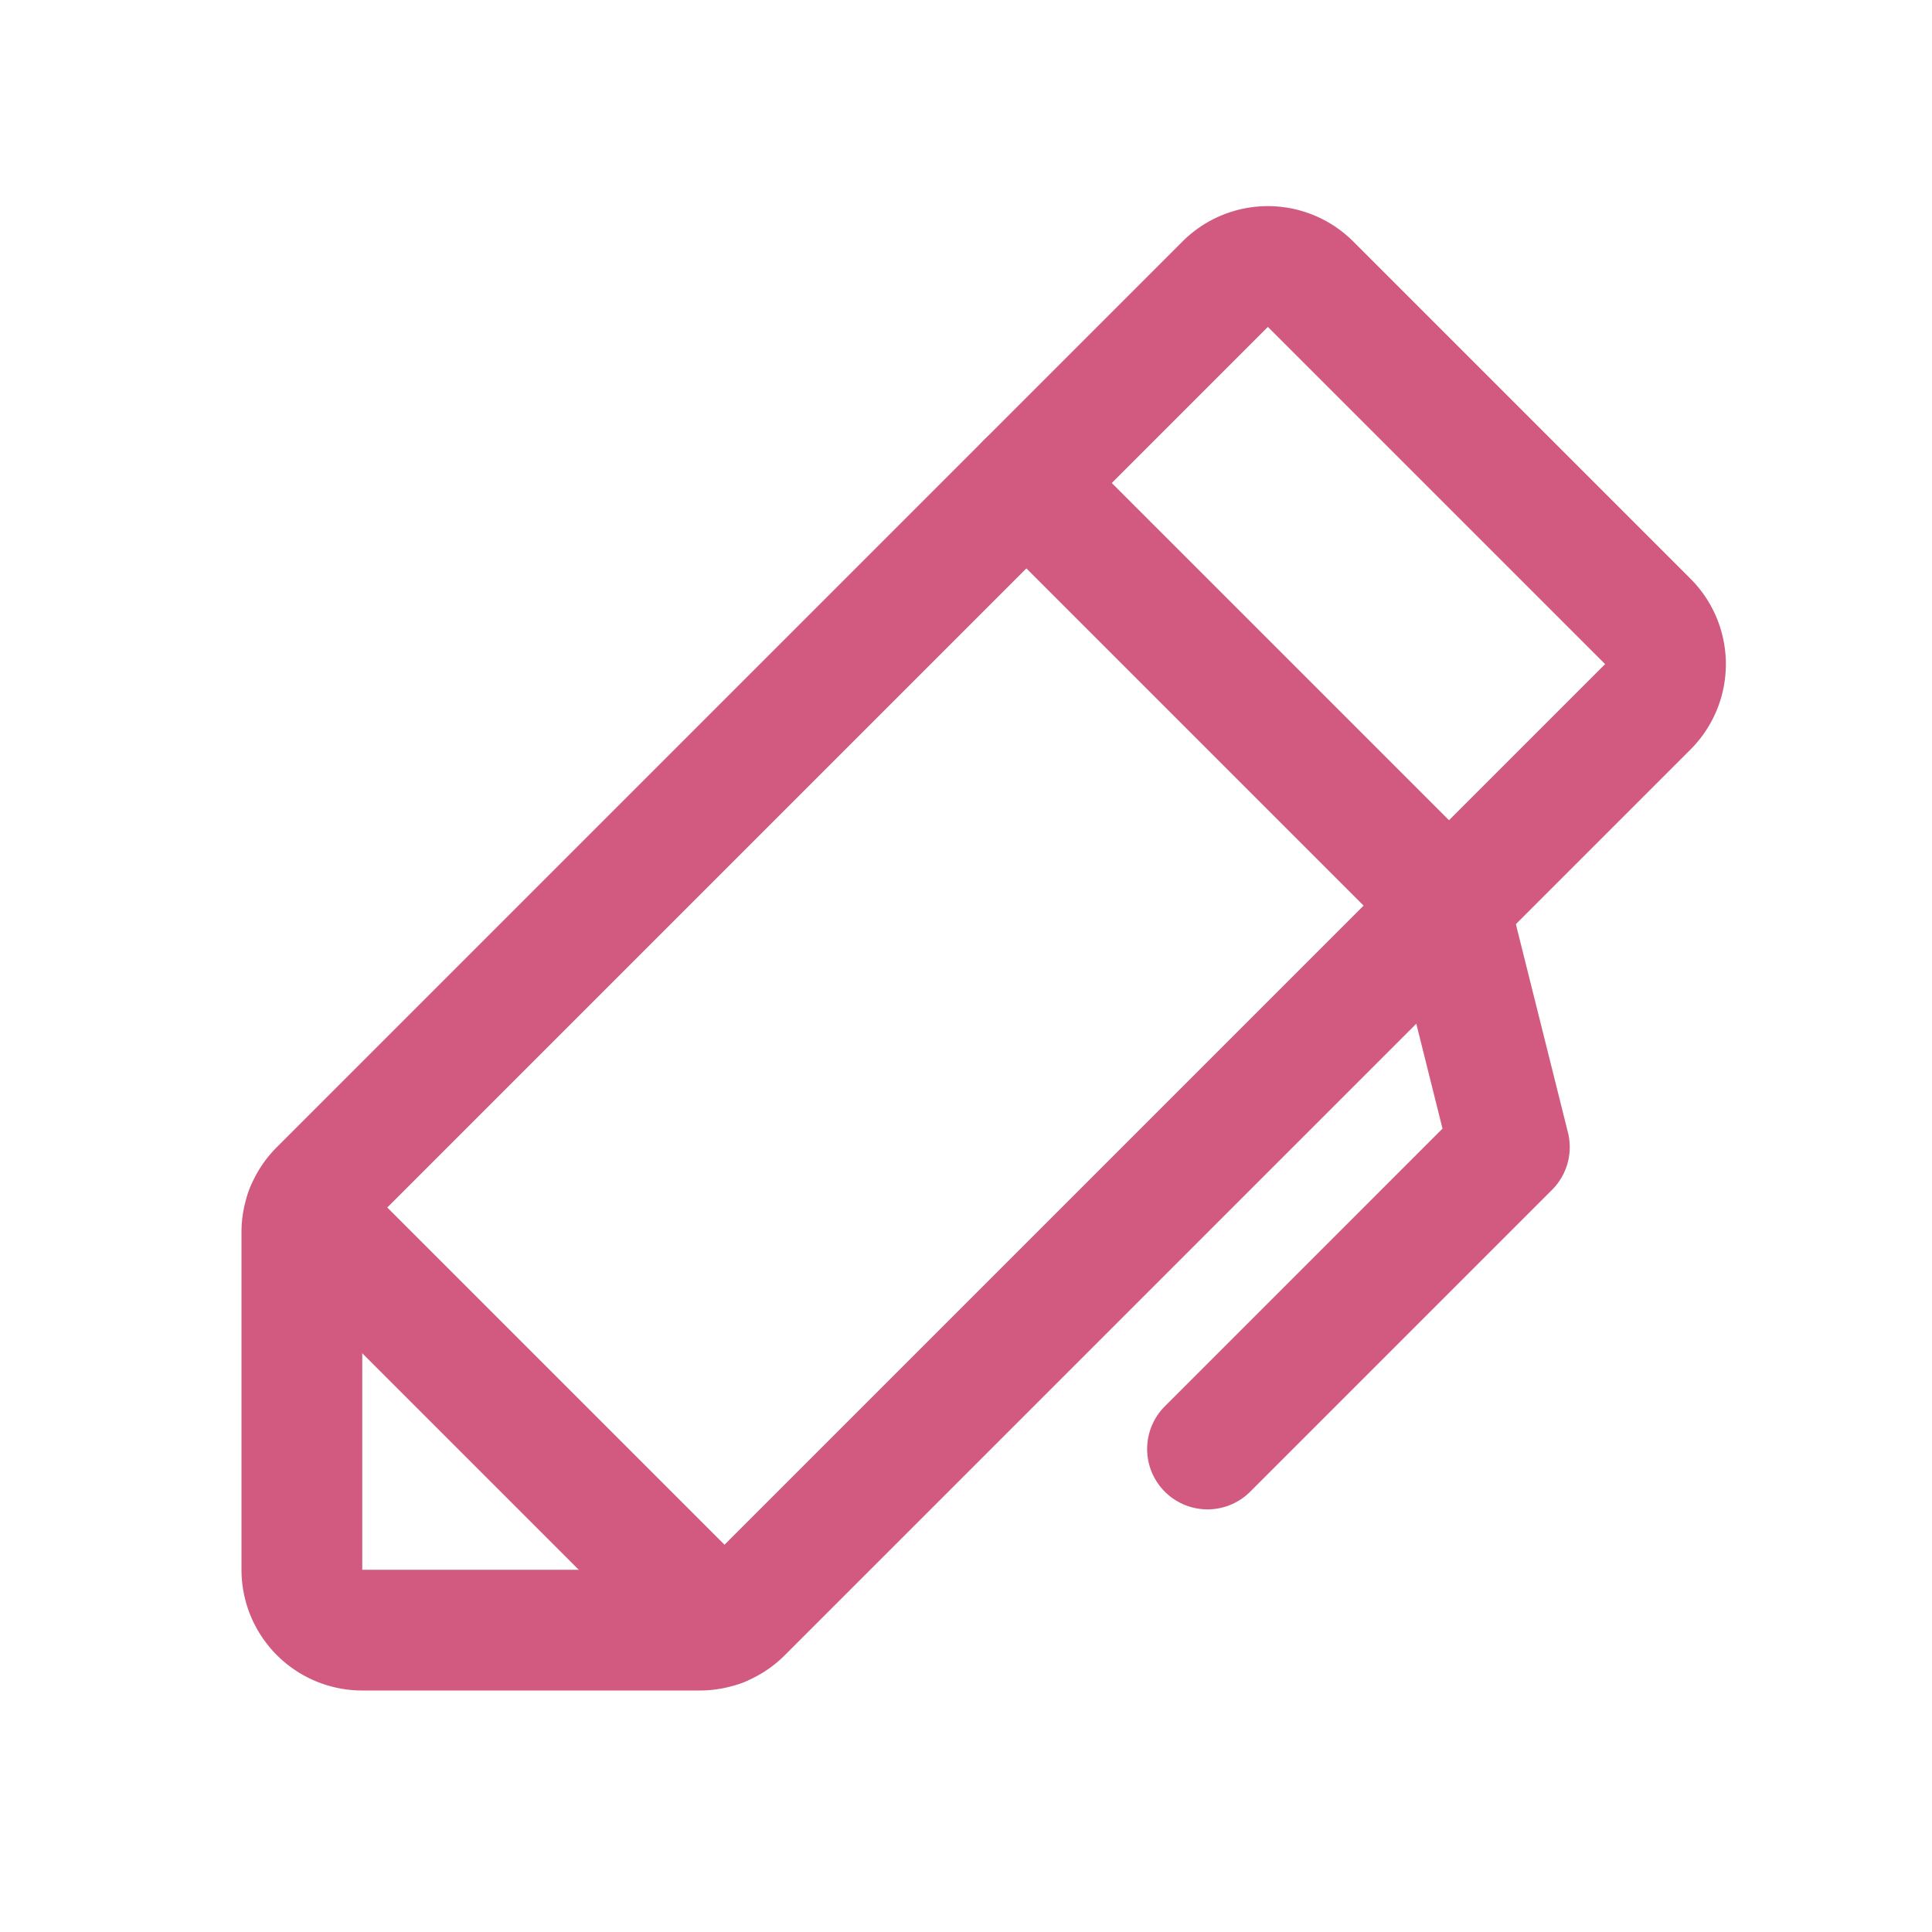 <svg xmlns="http://www.w3.org/2000/svg" viewBox="0 0 256 256"><rect width="256" height="256" fill="none"/><path d="M92.7,216H48a8,8,0,0,1-8-8V163.3a7.9,7.9,0,0,1,2.3-5.6l120-120a8,8,0,0,1,11.4,0l44.6,44.6a8,8,0,0,1,0,11.4l-120,120A7.9,7.9,0,0,1,92.7,216Z" fill="none" stroke="#d25a80" stroke-linecap="round" stroke-linejoin="round" stroke-width="16"/><line x1="136" y1="64" x2="192" y2="120" fill="none" stroke="#d25a80" stroke-linecap="round" stroke-linejoin="round" stroke-width="16"/><polyline points="160 192 200 152 192 120" fill="none" stroke="#d25a80" stroke-linecap="round" stroke-linejoin="round" stroke-width="16"/><line x1="40.5" y1="160.5" x2="95.5" y2="215.5" fill="none" stroke="#d25a80" stroke-linecap="round" stroke-linejoin="round" stroke-width="16"/></svg>
